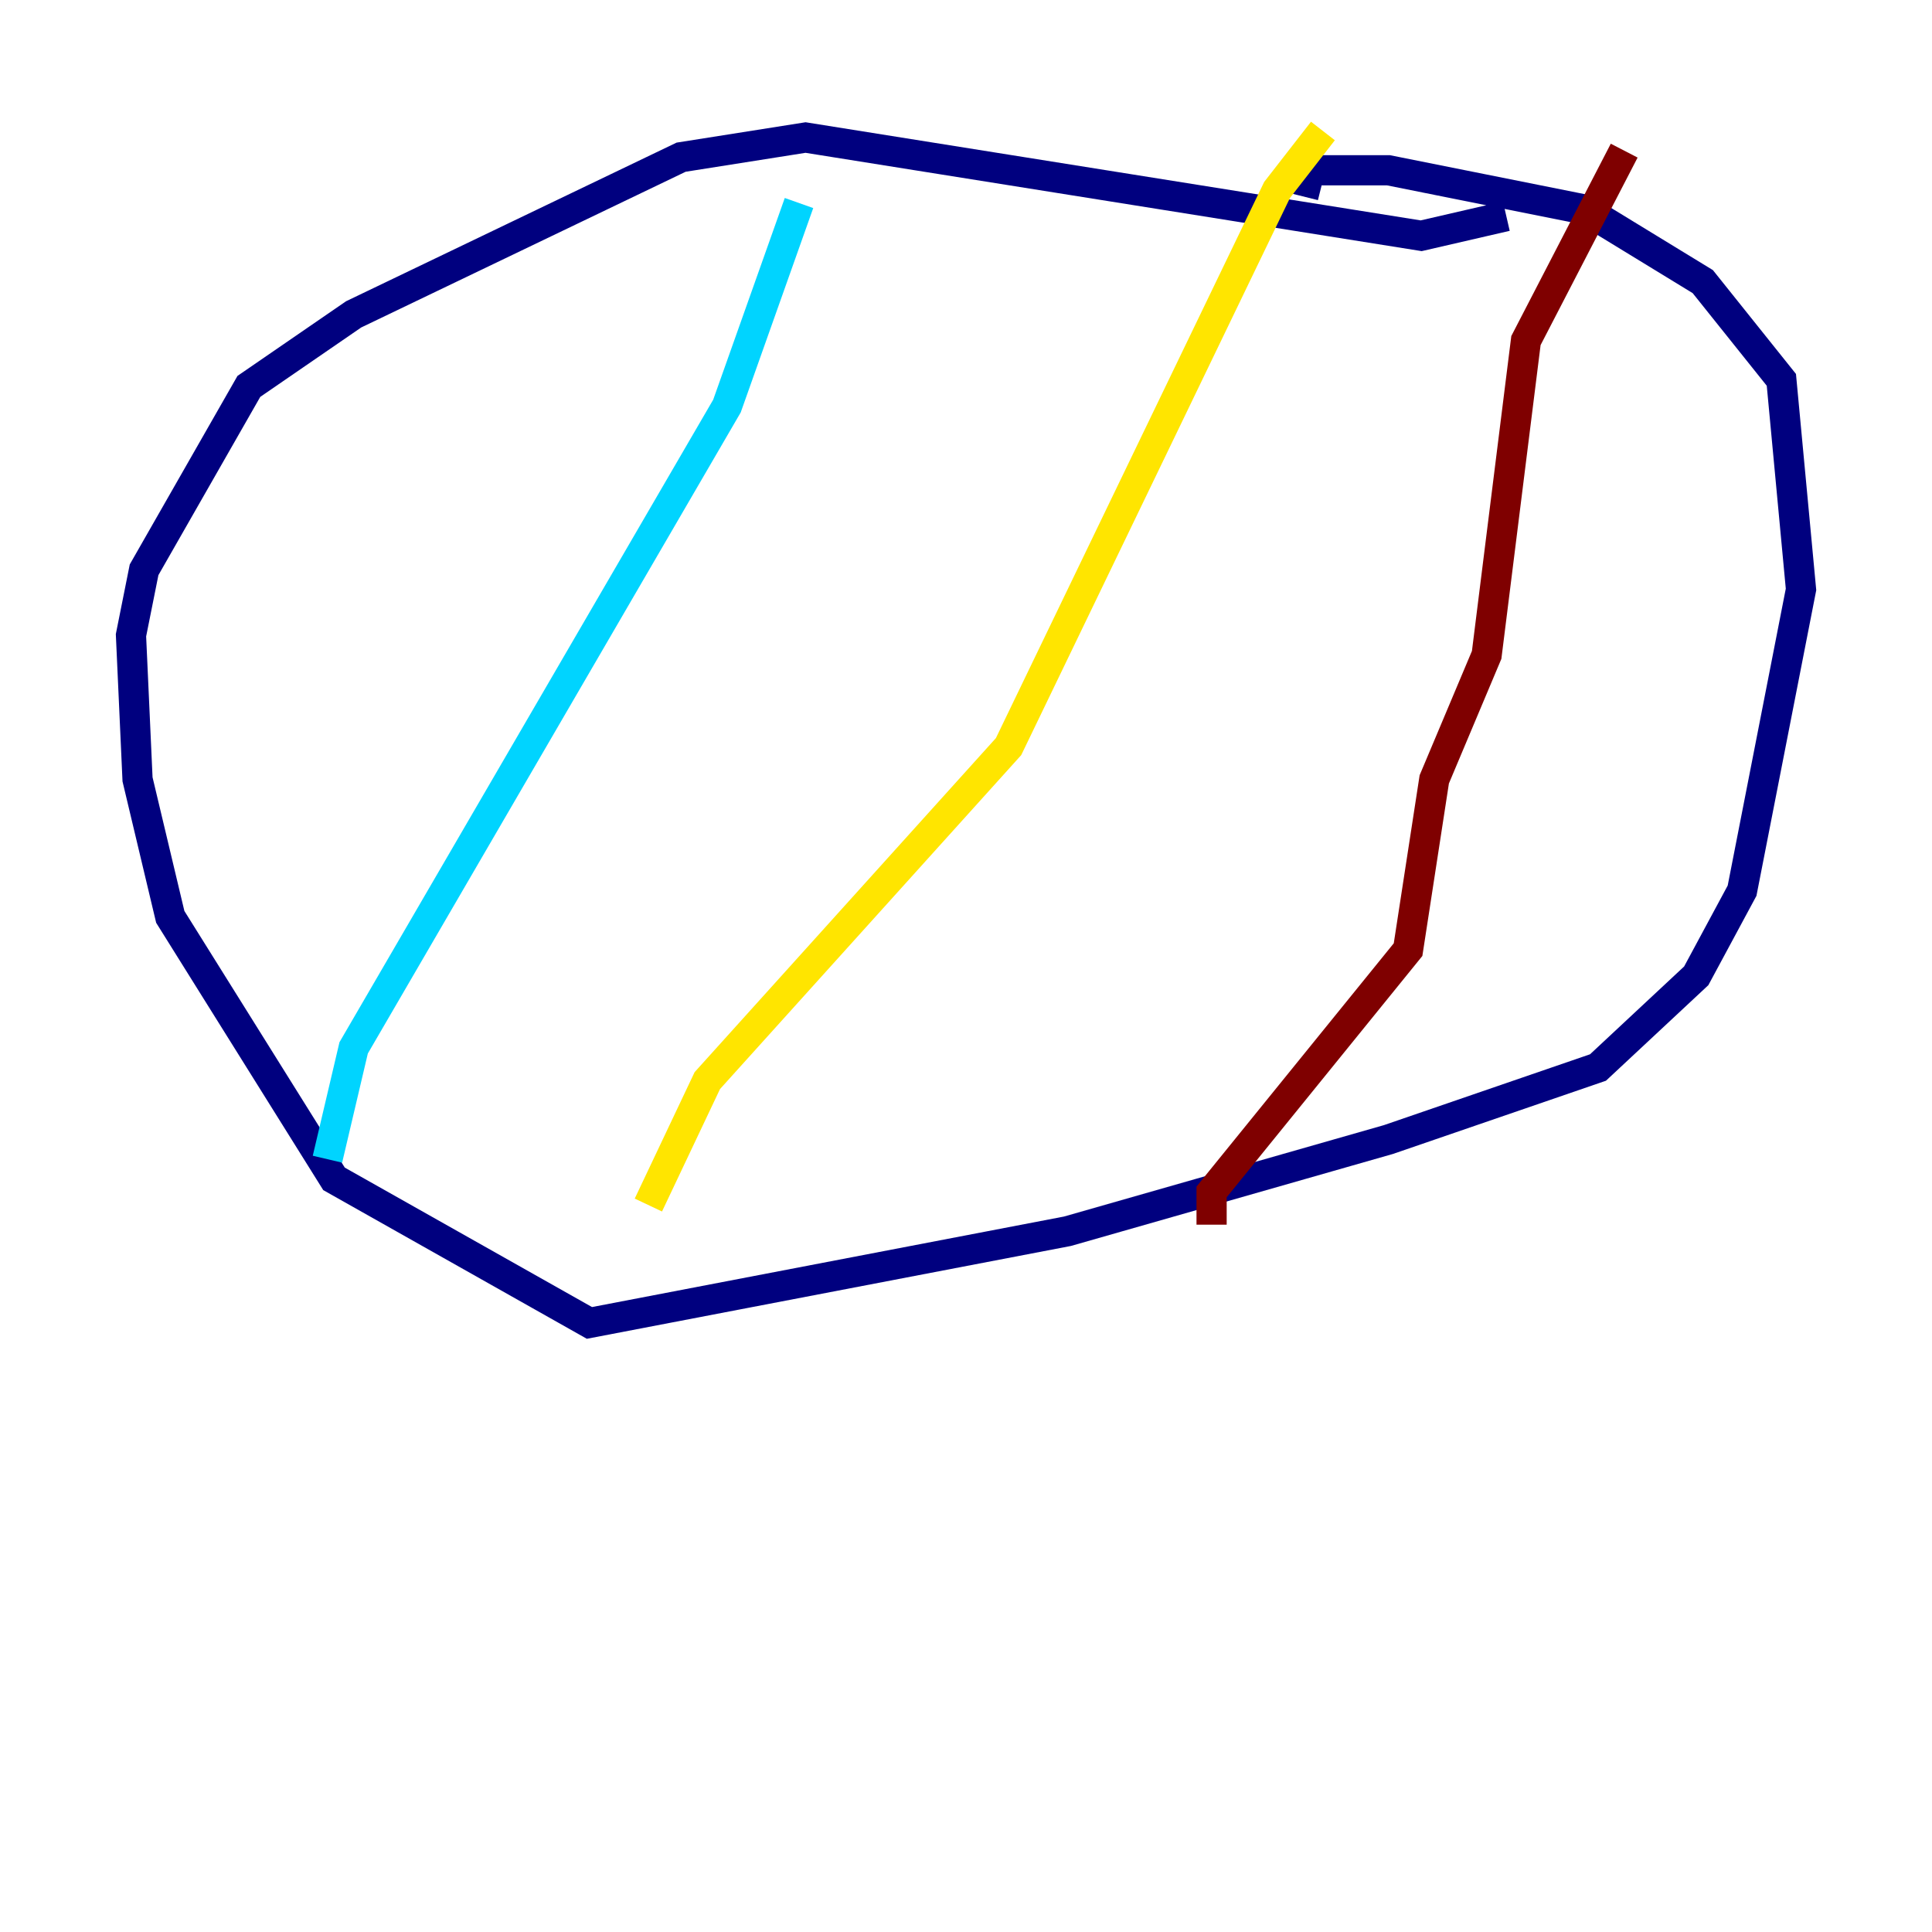 <?xml version="1.0" encoding="utf-8" ?>
<svg baseProfile="tiny" height="128" version="1.2" viewBox="0,0,128,128" width="128" xmlns="http://www.w3.org/2000/svg" xmlns:ev="http://www.w3.org/2001/xml-events" xmlns:xlink="http://www.w3.org/1999/xlink"><defs /><polyline fill="none" points="99.797,14.319 94.156,15.62 53.37,9.112 45.125,10.414 23.43,20.827 16.488,25.6 9.546,37.749 8.678,42.088 9.112,51.634 11.281,60.746 22.129,78.102 39.051,87.647 70.725,81.573 91.986,75.498 105.871,70.725 112.38,64.651 115.417,59.01 119.322,39.051 118.02,25.166 112.814,18.658 105.003,13.885 91.986,11.281 86.78,11.281 86.346,13.017" stroke="#00007f" stroke-width="2" /><polyline fill="none" points="52.936,13.451 48.163,26.902 23.43,69.424 21.695,76.8" stroke="#00d4ff" stroke-width="2" /><polyline fill="none" points="87.647,8.678 84.61,12.583 66.82,49.464 46.861,71.593 42.956,79.837" stroke="#ffe500" stroke-width="2" /><polyline fill="none" points="107.607,9.98 101.098,22.563 98.495,43.39 95.024,51.634 93.288,62.915 80.271,78.969 80.271,81.139" stroke="#7f0000" stroke-width="2" /></svg>